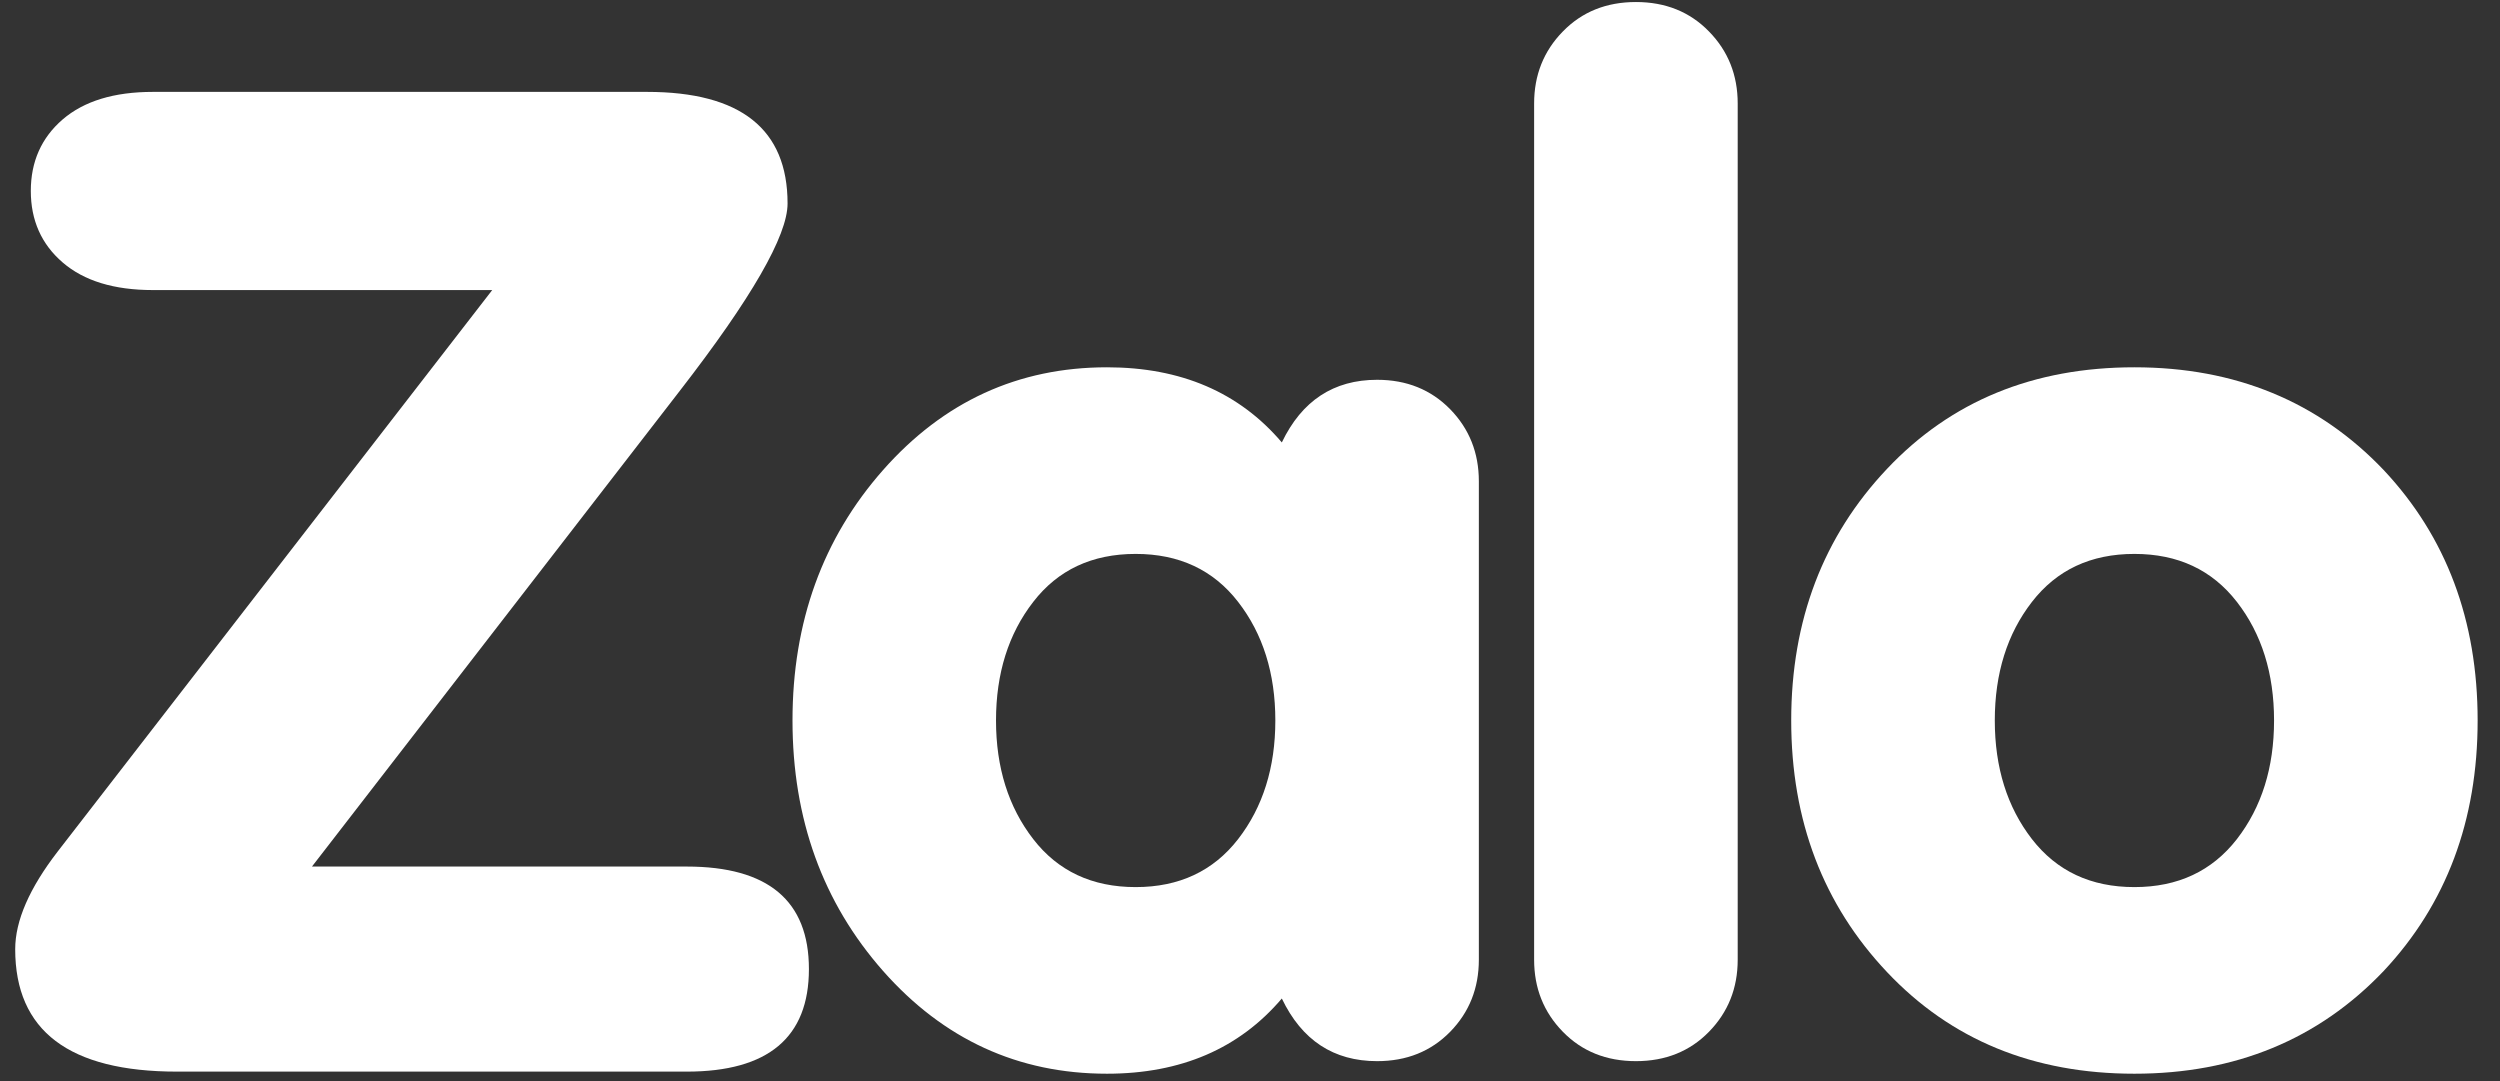 <svg width="37" height="16" viewBox="0 0 37 16" fill="none" xmlns="http://www.w3.org/2000/svg">
<rect x="0" y="0" width="37" height="16" fill="#333333" stroke="none"/>
<path d="M21.463 6.057C21.179 5.767 20.819 5.621 20.381 5.621C19.737 5.621 19.267 5.931 18.971 6.548C18.34 5.806 17.477 5.436 16.383 5.436C15.07 5.436 13.965 5.943 13.07 6.956C12.176 7.969 11.729 9.205 11.729 10.663C11.729 12.121 12.176 13.357 13.07 14.371C13.965 15.384 15.07 15.891 16.383 15.891C17.477 15.891 18.34 15.52 18.971 14.778C19.267 15.396 19.737 15.705 20.381 15.705C20.819 15.705 21.179 15.56 21.463 15.27C21.746 14.98 21.887 14.624 21.887 14.204V7.123C21.887 6.703 21.746 6.347 21.463 6.057ZM18.324 12.419C17.957 12.892 17.451 13.129 16.808 13.129C16.163 13.129 15.658 12.892 15.292 12.419C14.925 11.945 14.741 11.36 14.741 10.663C14.741 9.966 14.925 9.381 15.292 8.908C15.658 8.434 16.163 8.198 16.808 8.198C17.451 8.198 17.957 8.434 18.324 8.908C18.691 9.381 18.875 9.966 18.875 10.663C18.875 11.36 18.691 11.945 18.324 12.419Z" fill="white"/>
<path d="M25.293 15.27C25.01 15.56 24.649 15.705 24.212 15.705C23.774 15.705 23.413 15.56 23.13 15.27C22.846 14.979 22.705 14.624 22.705 14.204V1.532C22.705 1.112 22.846 0.756 23.13 0.466C23.413 0.175 23.774 0.03 24.212 0.03C24.649 0.03 25.01 0.175 25.293 0.466C25.577 0.756 25.718 1.112 25.718 1.532V14.204C25.718 14.624 25.577 14.979 25.293 15.27Z" fill="white"/>
<path d="M35.278 6.956C34.313 5.943 33.083 5.436 31.589 5.436C30.095 5.436 28.876 5.936 27.93 6.937C26.983 7.938 26.51 9.18 26.51 10.663C26.51 12.146 26.983 13.388 27.93 14.389C28.876 15.39 30.095 15.891 31.589 15.891C33.083 15.891 34.313 15.384 35.278 14.371C36.205 13.382 36.669 12.146 36.669 10.663C36.669 9.18 36.206 7.945 35.278 6.956ZM33.106 12.419C32.738 12.892 32.233 13.129 31.589 13.129C30.945 13.129 30.44 12.892 30.073 12.419C29.706 11.945 29.523 11.36 29.523 10.663C29.523 9.966 29.706 9.381 30.073 8.908C30.44 8.434 30.945 8.198 31.589 8.198C32.233 8.198 32.738 8.434 33.106 8.908C33.473 9.381 33.656 9.966 33.656 10.663C33.656 11.36 33.473 11.945 33.106 12.419Z" fill="white"/>
<path d="M10.059 5.787C11.123 4.414 11.656 3.488 11.656 3.012C11.656 1.911 10.963 1.36 9.576 1.36H2.263C1.688 1.36 1.244 1.496 0.928 1.767C0.613 2.039 0.456 2.392 0.456 2.826C0.456 3.261 0.613 3.614 0.928 3.885C1.244 4.157 1.688 4.293 2.263 4.293H7.285L0.855 12.601C0.435 13.145 0.225 13.627 0.225 14.048C0.225 15.256 1.023 15.86 2.62 15.86H10.164C11.369 15.86 11.972 15.354 11.972 14.342C11.972 13.331 11.369 12.825 10.164 12.825H4.617L10.059 5.787Z" fill="white"/>
</svg>
